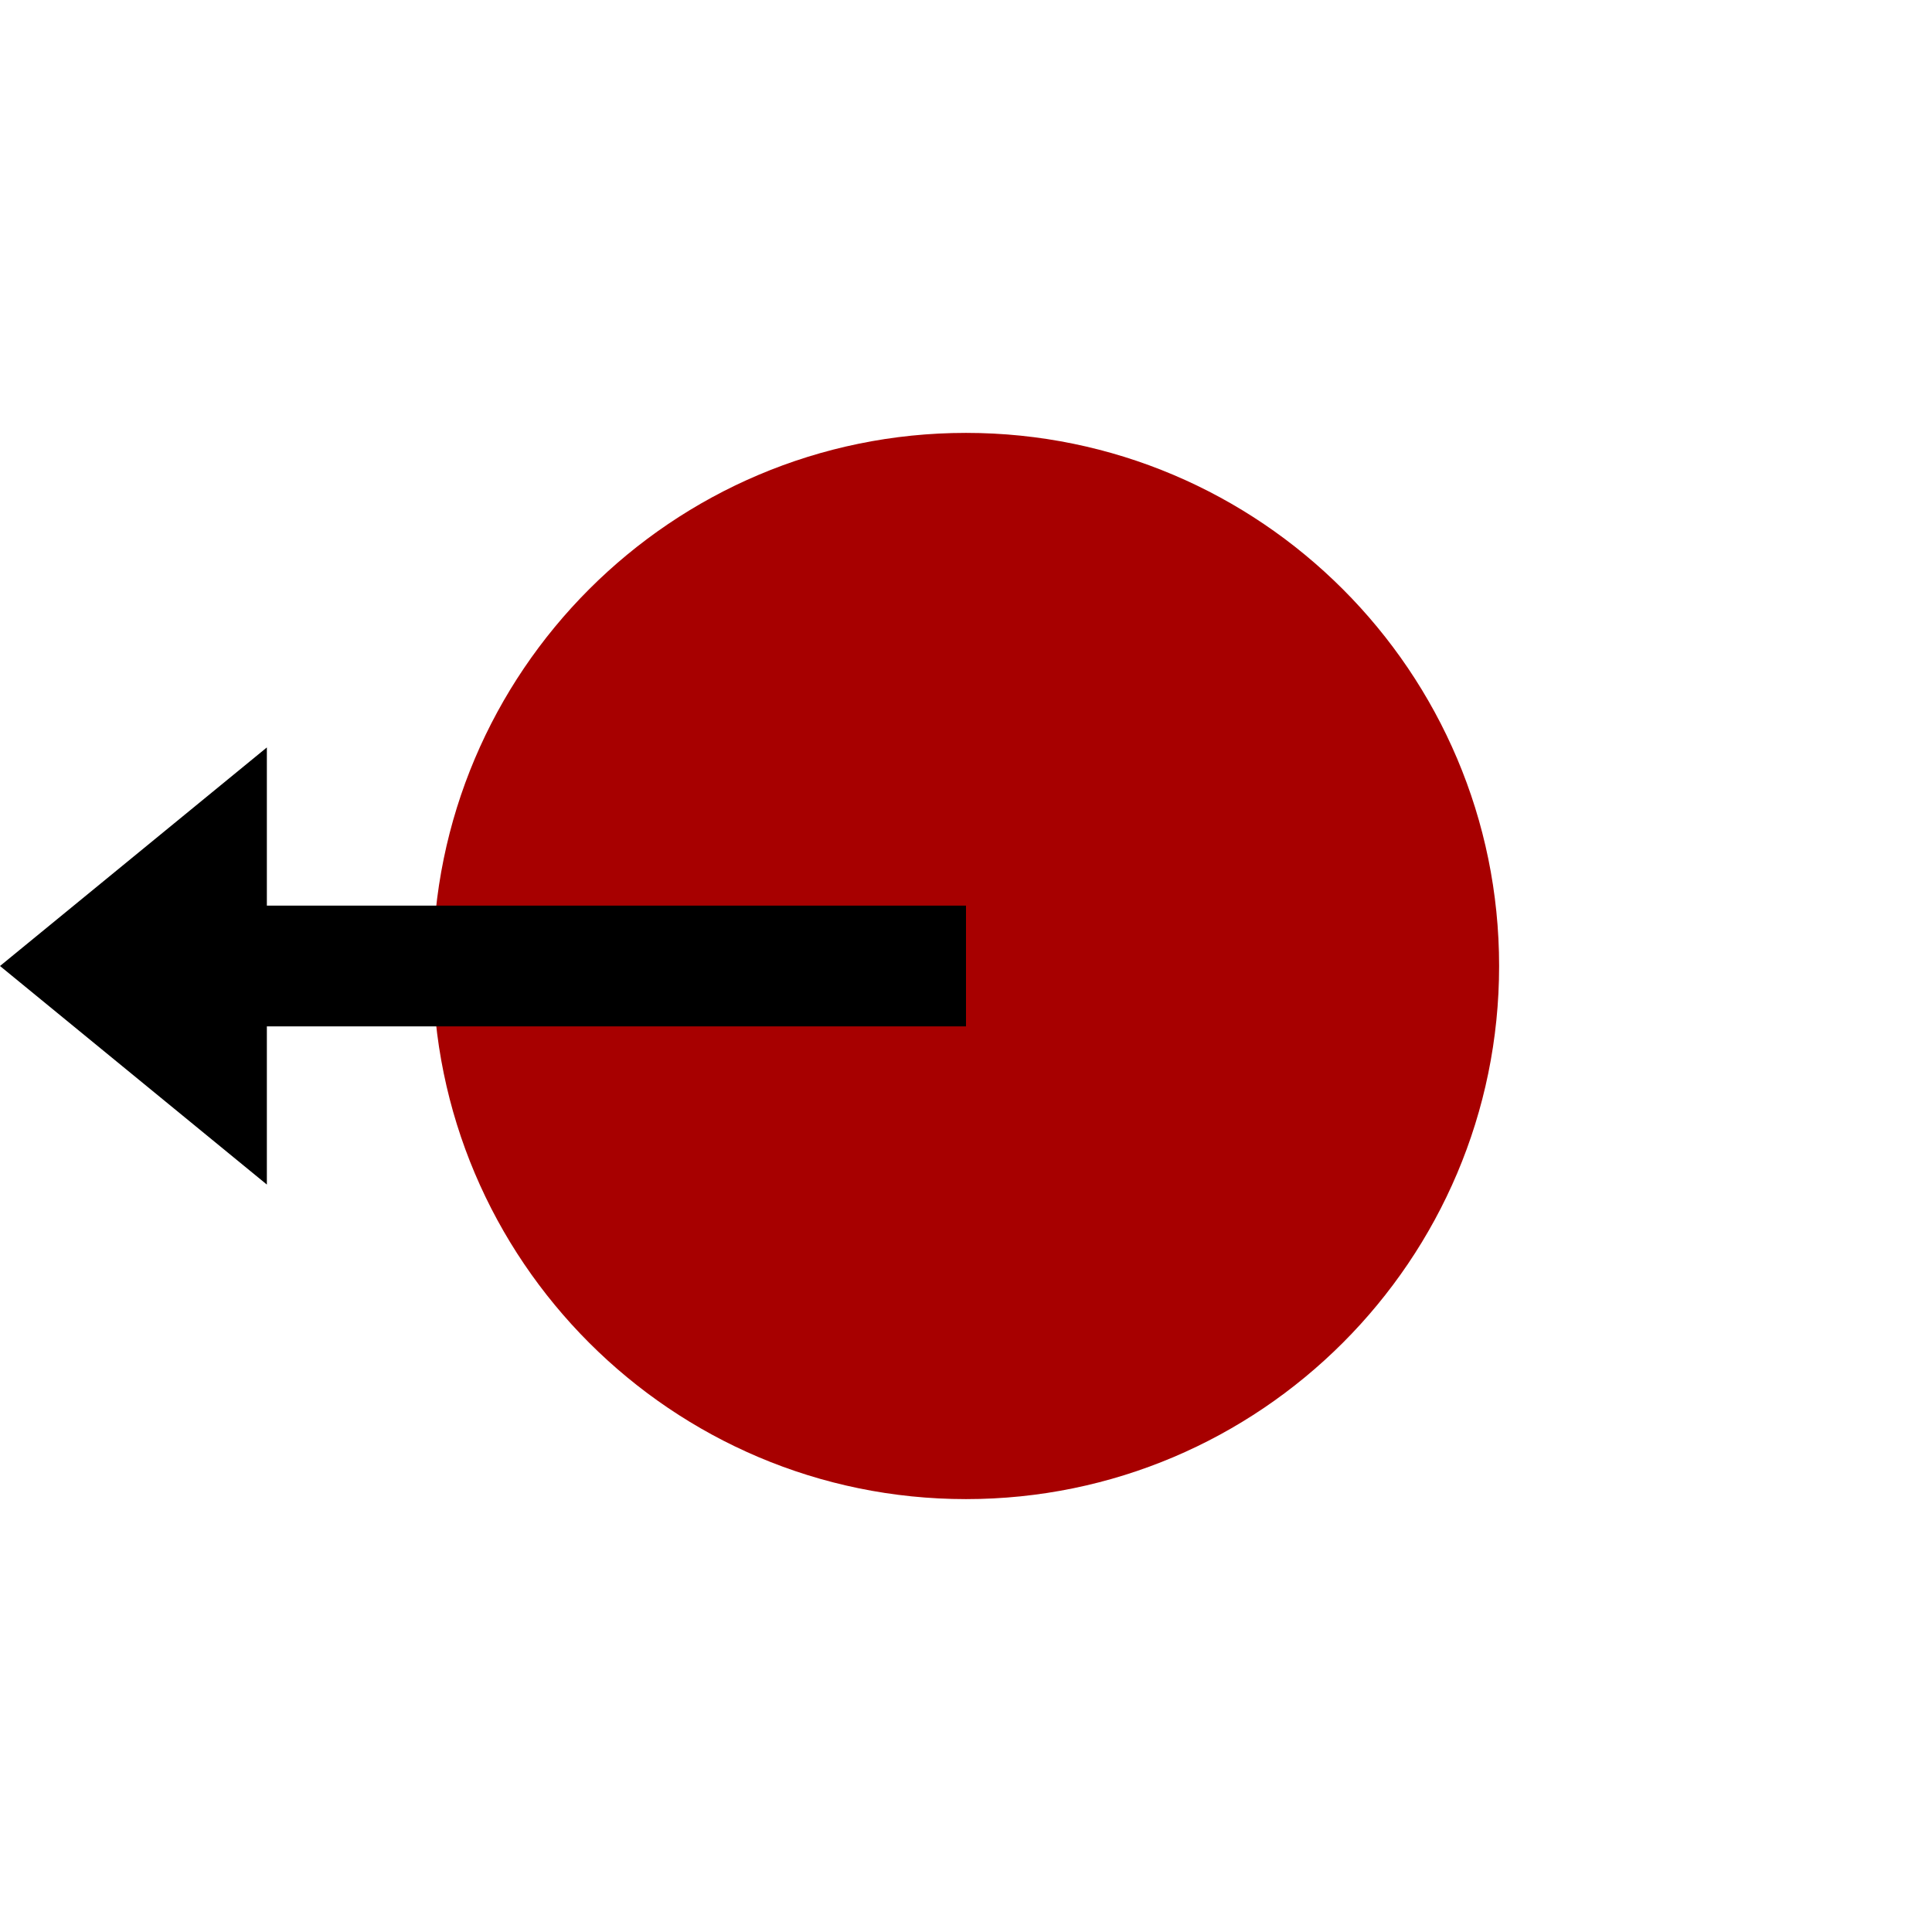 <?xml version="1.0" encoding="UTF-8" standalone="no"?>
<!DOCTYPE svg PUBLIC "-//W3C//DTD SVG 1.1//EN" "http://www.w3.org/Graphics/SVG/1.1/DTD/svg11.dtd">
<svg version="1.1" xmlns="http://www.w3.org/2000/svg" xmlns:xlink="http://www.w3.org/1999/xlink" preserveAspectRatio="xMidYMid meet" viewBox="0 0 32 32" width="32" height="32"><defs><path d="M24.83 16C24.83 20.87 20.87 24.83 16 24.83C11.13 24.83 7.17 20.87 7.17 16C7.17 11.13 11.13 7.17 16 7.17C20.87 7.17 24.83 11.13 24.83 16Z" id="biOLekQcN"></path><path d="M2.21 14.19L4.42 12.38L4.42 16L4.42 19.62L2.21 17.81L0 16L2.21 14.19Z" id="fzZpGHrRz"></path><path d="" id="d55nDxMw8O"></path><path d="" id="a3rAYGmGAS"></path><path d="" id="b2MaenmAaW"></path><path d="" id="c1mUcDzRLM"></path><path d="M3 16L16 16" id="dDcoMcVY2"></path></defs><g><g><g><use xlink:href="#biOLekQcN" opacity="1" fill="#a70000" fill-opacity="1"></use></g><g><use xlink:href="#fzZpGHrRz" opacity="1" fill="#000000" fill-opacity="1"></use></g><g><g><use xlink:href="#d55nDxMw8O" opacity="1" fill-opacity="0" stroke="#000000" stroke-width="3" stroke-opacity="1"></use></g></g><g><g><use xlink:href="#a3rAYGmGAS" opacity="1" fill-opacity="0" stroke="#000000" stroke-width="2" stroke-opacity="1"></use></g></g><g><g><use xlink:href="#b2MaenmAaW" opacity="1" fill-opacity="0" stroke="#1a0303" stroke-width="2" stroke-opacity="1"></use></g></g><g><g><use xlink:href="#c1mUcDzRLM" opacity="1" fill-opacity="0" stroke="#c918c2" stroke-width="2" stroke-opacity="1"></use></g></g><g><g><use xlink:href="#dDcoMcVY2" opacity="1" fill-opacity="0" stroke="#000000" stroke-width="2" stroke-opacity="1"></use></g></g></g></g></svg>
